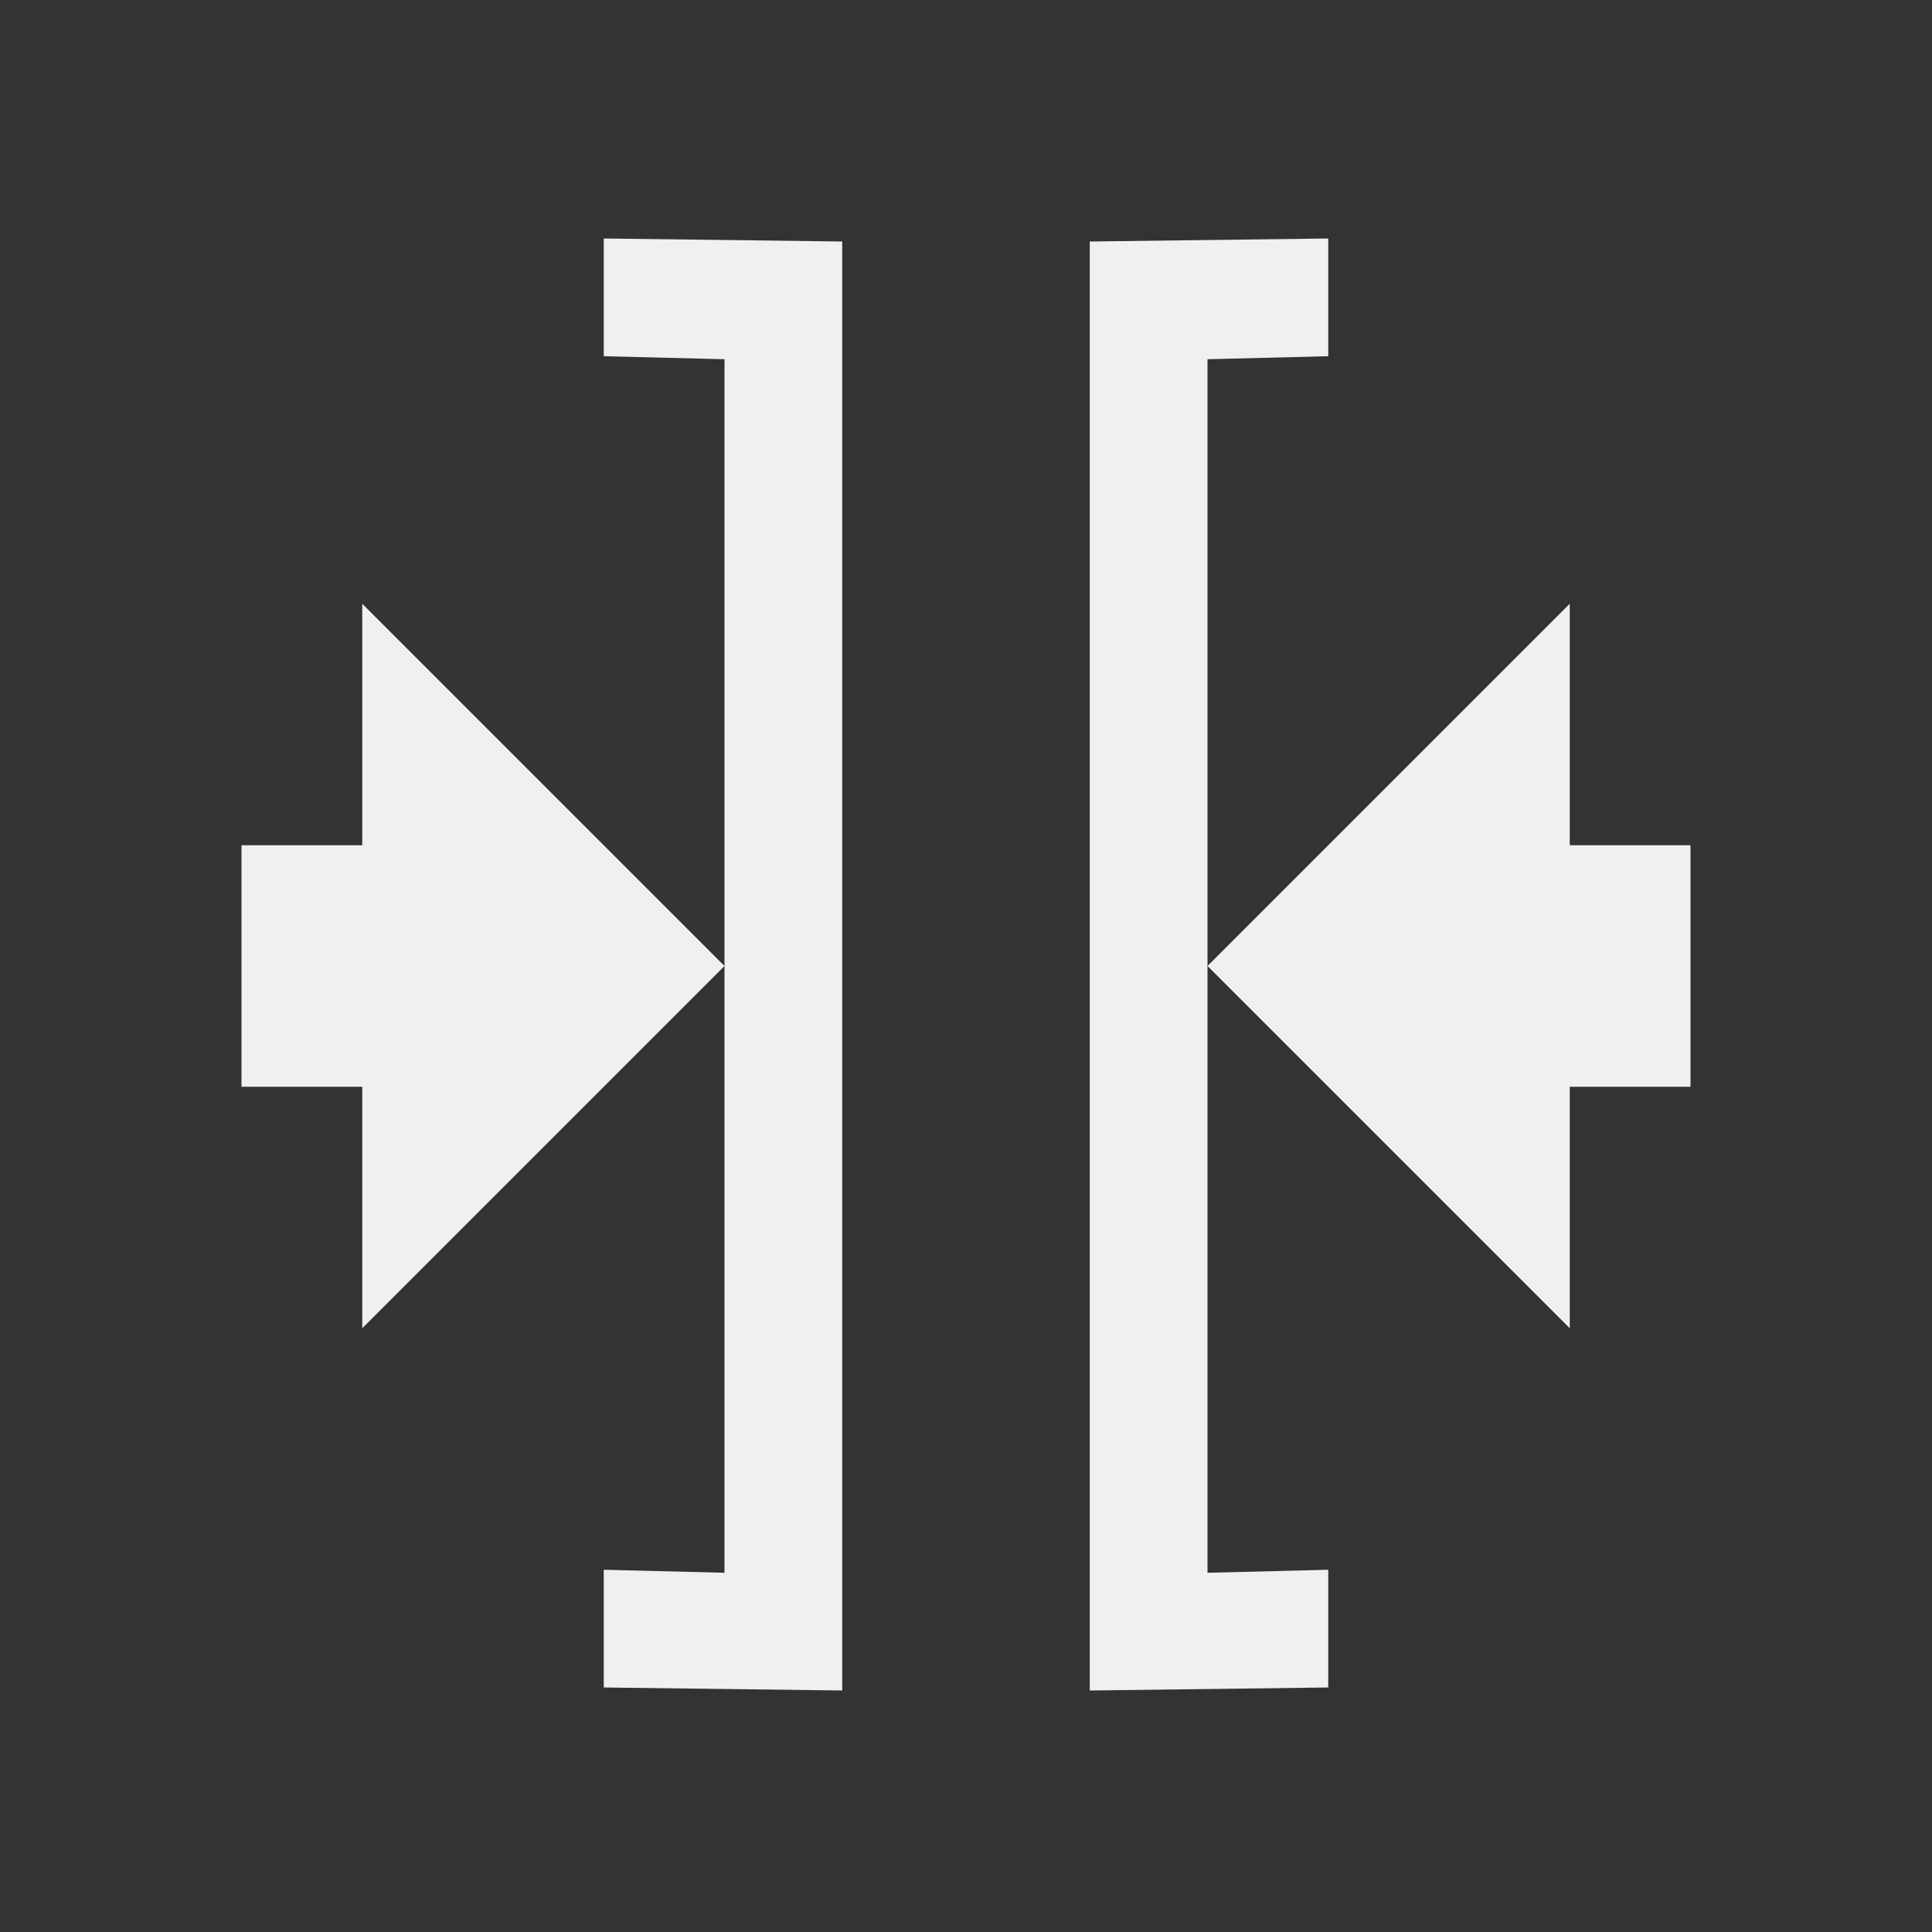 <svg version="1.1" viewBox="0 0 16 16" xmlns="http://www.w3.org/2000/svg">
    <rect x="0" y="0" width="16" height="16" fill="#333333" stroke="none"/>
    <style id="current-color-scheme" type="text/css">.ColorScheme-Text { 
    fill:#eff0f1;
}</style>
    <path class="ColorScheme-Text" d="m5 1.975v0.975l1 0.025v10.05l-1-0.025v0.975l1.975 0.025v-12z" style=""/>
    <path class="ColorScheme-Text" d="m9.025 2v12l1.975-0.025v-0.975l-1 0.025v-10.05l1-0.025v-0.975z" style=""/>
    <path class="ColorScheme-Text" d="M 13,5 10,8 13,11 V 9 h 1 V 7 H 13 Z" style=""/>
    <path class="ColorScheme-Text" d="M 3,5 V 7 H 2 V 9 H 3 V 11 L 6,8 Z" style=""/>
</svg>
